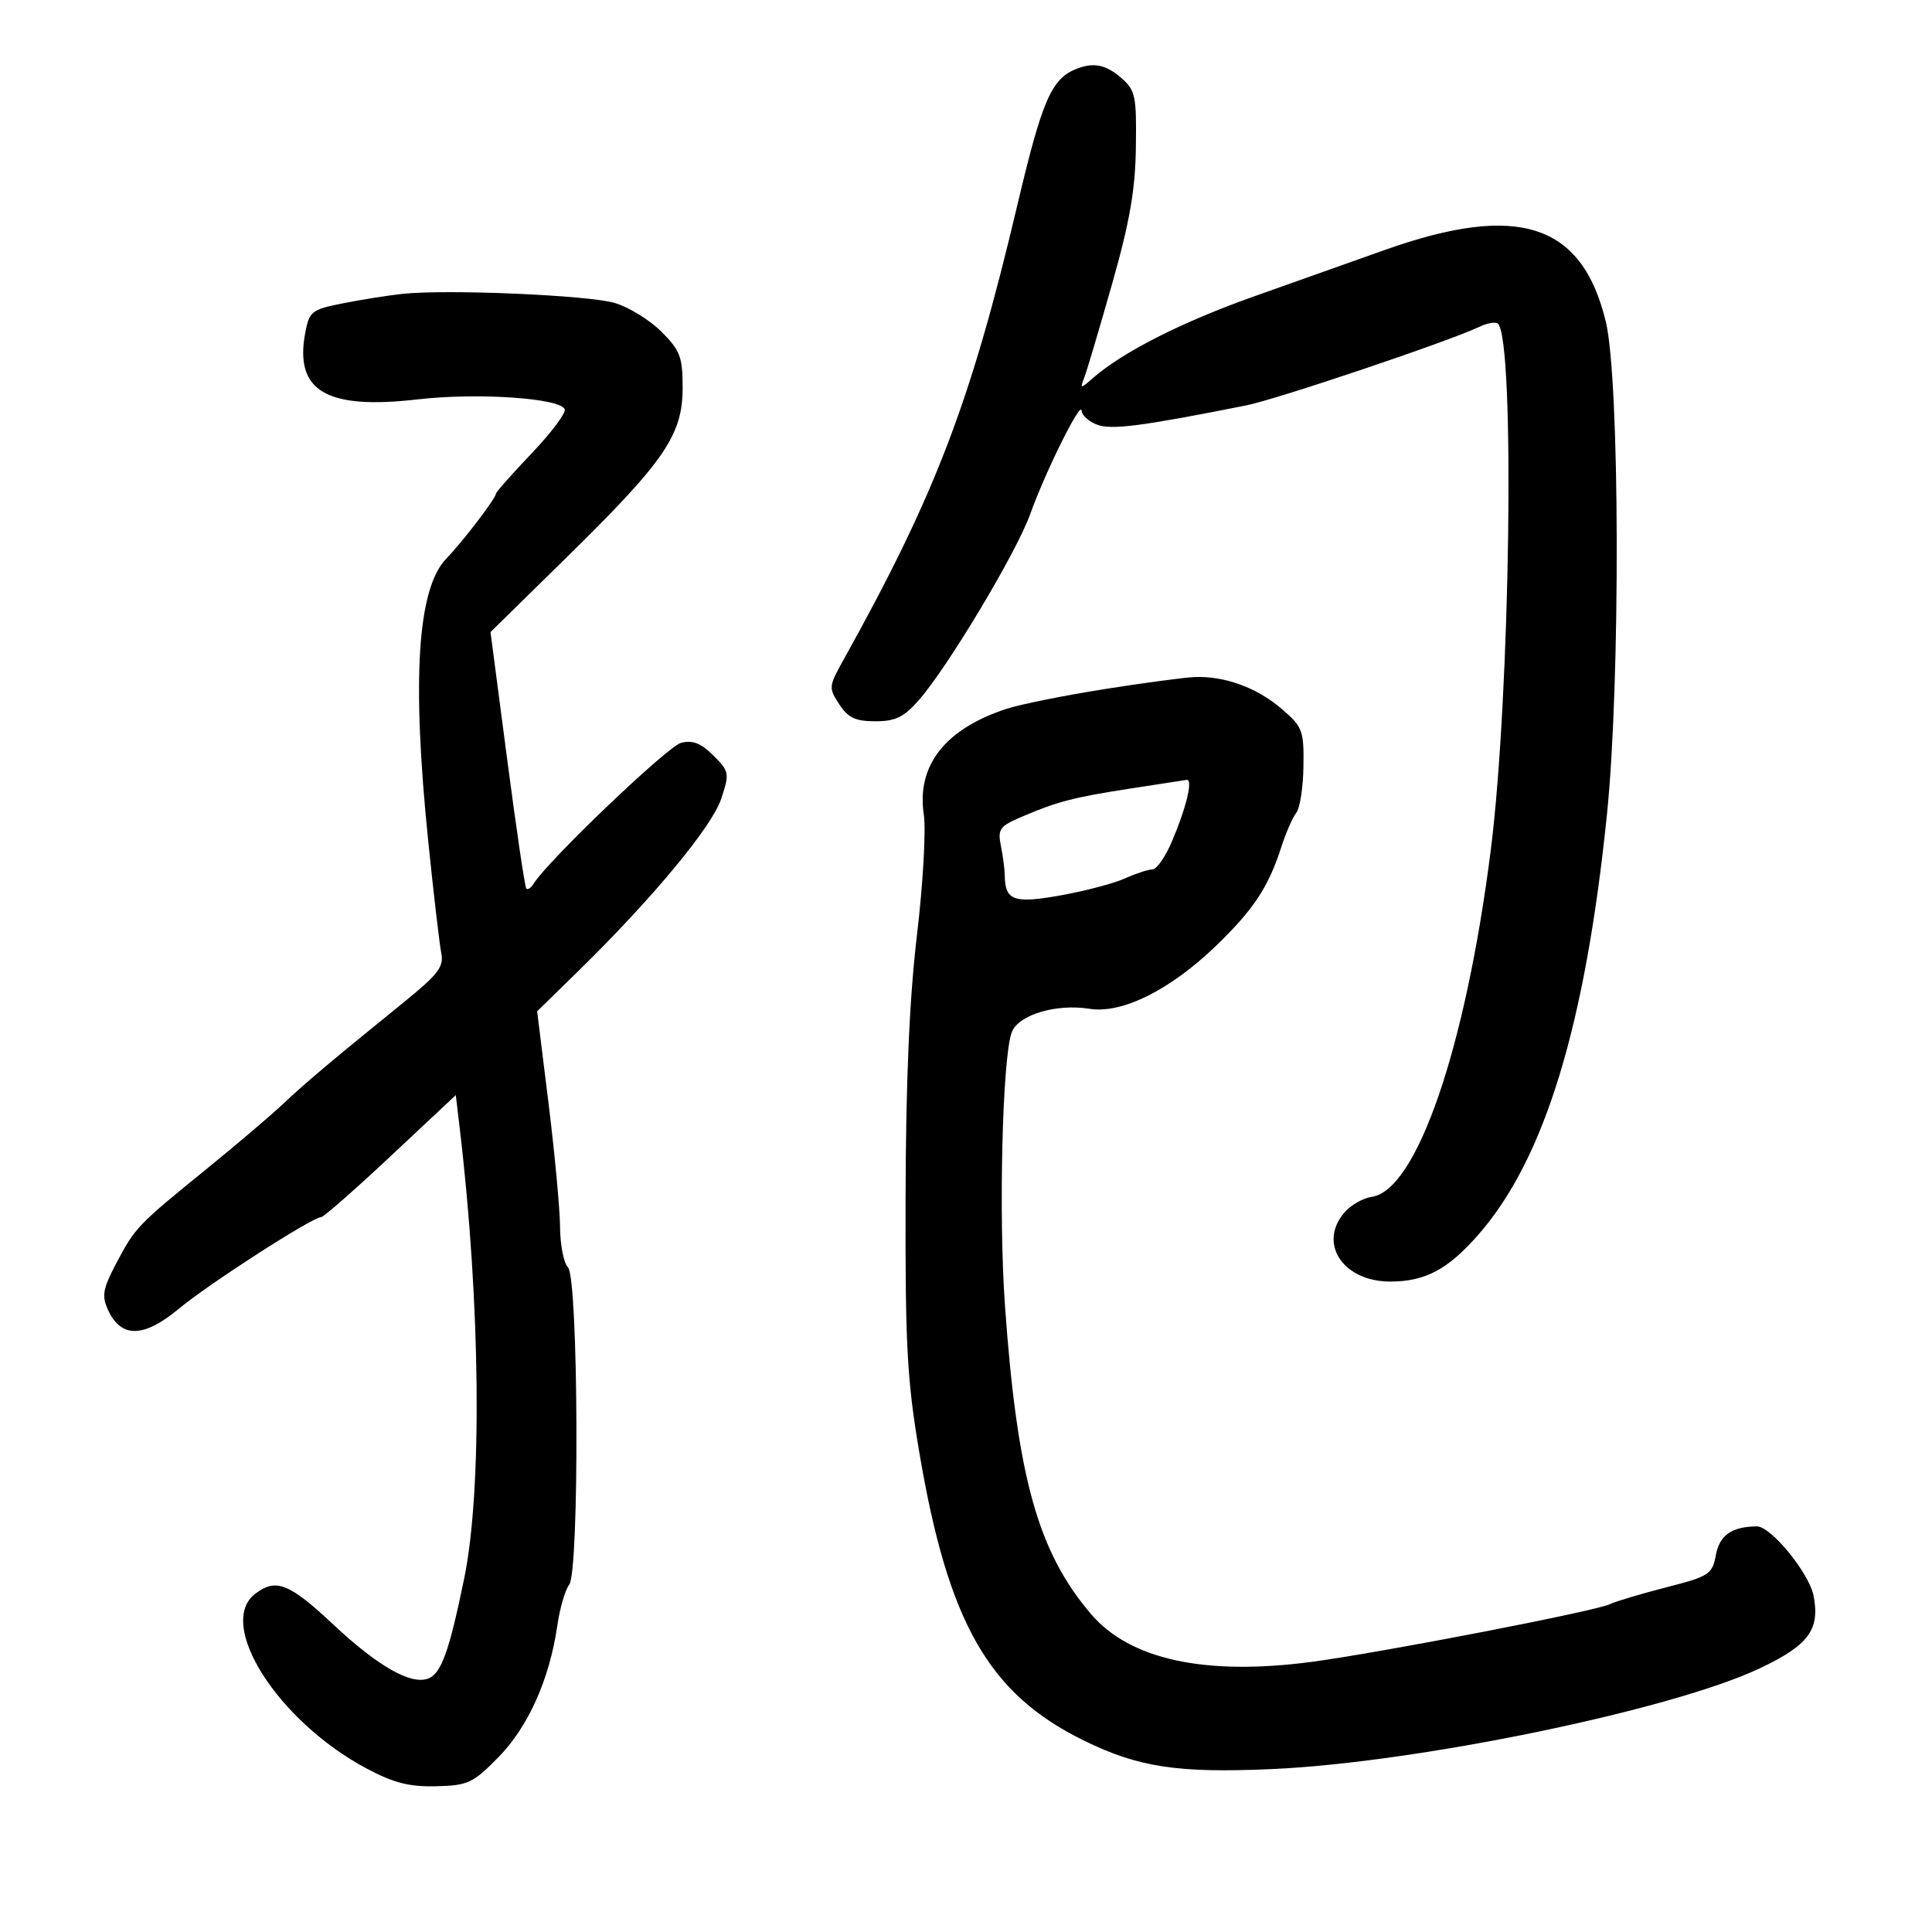 <svg xmlns="http://www.w3.org/2000/svg" width="300" height="300" viewBox="0 0 300 300" version="1.1">
	<path d="M 167.125 10.704 C 163.267 12.236, 161.814 15.588, 157.989 31.781 C 150.730 62.516, 145.259 76.816, 130.890 102.618 C 128.684 106.579, 128.662 106.836, 130.321 109.368 C 131.693 111.461, 132.839 112, 135.919 112 C 139.042 112, 140.349 111.366, 142.665 108.729 C 147.162 103.607, 157.814 85.830, 159.949 79.883 C 162.352 73.188, 167.883 62.054, 167.950 63.775 C 167.978 64.476, 169.062 65.453, 170.361 65.947 C 172.579 66.791, 177.227 66.189, 193.500 62.952 C 198.272 62.003, 225.027 52.985, 229.748 50.735 C 230.985 50.146, 232.272 49.939, 232.608 50.275 C 235.273 52.940, 234.516 108.075, 231.486 132 C 227.595 162.723, 219.999 184.847, 212.999 185.848 C 211.660 186.040, 209.762 187.121, 208.782 188.251 C 204.616 193.055, 208.533 199, 215.864 199 C 221.336 199, 224.858 197.115, 229.635 191.631 C 239.862 179.894, 246.161 159.264, 249.524 126.500 C 251.632 105.956, 251.527 58.971, 249.353 49.963 C 245.661 34.668, 235.752 31.455, 215 38.824 C 210.325 40.484, 201.174 43.734, 194.665 46.045 C 183.505 50.009, 174.306 54.677, 169.699 58.714 C 167.727 60.442, 167.685 60.435, 168.411 58.500 C 168.824 57.400, 170.759 50.875, 172.711 44 C 175.433 34.410, 176.288 29.483, 176.380 22.839 C 176.490 14.863, 176.310 14.012, 174.097 12.089 C 171.721 10.024, 169.799 9.642, 167.125 10.704 M 62.500 45.630 C 60.300 45.866, 56.152 46.524, 53.283 47.093 C 48.357 48.070, 48.029 48.327, 47.394 51.716 C 45.704 60.721, 50.678 63.655, 64.853 62.016 C 74.144 60.941, 87.114 61.823, 87.692 63.569 C 87.887 64.156, 85.560 67.245, 82.523 70.431 C 79.485 73.618, 77 76.430, 77 76.679 C 77 77.371, 71.779 84.201, 69.343 86.696 C 64.809 91.339, 63.906 105.400, 66.511 130.778 C 67.343 138.875, 68.247 146.625, 68.521 148 C 68.941 150.108, 68.052 151.285, 62.856 155.500 C 51.377 164.812, 47.509 168.068, 44 171.375 C 42.075 173.189, 36.700 177.759, 32.056 181.530 C 21.330 190.242, 20.989 190.598, 18.049 196.173 C 15.967 200.122, 15.774 201.208, 16.765 203.383 C 18.783 207.812, 22.300 207.768, 27.736 203.248 C 32.425 199.350, 48.493 189, 49.857 189 C 50.241 189, 55.104 184.735, 60.665 179.523 L 70.775 170.047 71.395 175.273 C 74.621 202.497, 74.901 231.404, 72.072 245.140 C 69.742 256.456, 68.515 259.865, 66.497 260.640 C 63.819 261.667, 58.704 258.762, 51.790 252.286 C 44.904 245.836, 42.868 245.027, 39.650 247.465 C 33.494 252.129, 43.127 267.268, 56.924 274.613 C 61.136 276.854, 63.550 277.471, 67.720 277.369 C 72.666 277.247, 73.431 276.891, 77.387 272.869 C 82.009 268.168, 85.331 260.756, 86.533 252.461 C 86.929 249.732, 87.758 246.867, 88.376 246.093 C 89.997 244.063, 89.829 198.429, 88.194 196.794 C 87.537 196.137, 86.985 193.327, 86.966 190.550 C 86.947 187.772, 86.139 179.096, 85.169 171.270 L 83.406 157.040 89.814 150.770 C 101.287 139.543, 110.558 128.370, 111.984 124.050 C 113.301 120.058, 113.255 119.800, 110.772 117.317 C 108.862 115.408, 107.558 114.894, 105.763 115.345 C 103.684 115.866, 85.077 133.639, 82.869 137.211 C 82.451 137.888, 81.932 138.230, 81.715 137.971 C 81.499 137.712, 80.161 128.646, 78.743 117.824 L 76.164 98.149 88.211 86.324 C 103.235 71.577, 106 67.518, 106 60.204 C 106 55.425, 105.619 54.419, 102.703 51.503 C 100.890 49.690, 97.627 47.683, 95.453 47.043 C 91.327 45.829, 69.424 44.890, 62.500 45.630 M 171.273 107.042 C 165.098 108.025, 158.348 109.389, 156.273 110.073 C 146.714 113.222, 142.304 118.875, 143.450 126.514 C 143.804 128.879, 143.328 137.268, 142.390 145.157 C 141.213 155.057, 140.664 167.709, 140.616 186 C 140.556 208.910, 140.845 214.264, 142.748 225.519 C 147.227 252.014, 153.526 263.036, 168.328 270.284 C 176.790 274.428, 182.866 275.348, 197.500 274.702 C 220.012 273.707, 259.686 265.507, 273.319 259.030 C 280.836 255.459, 282.612 253.061, 281.622 247.827 C 280.954 244.300, 274.992 236.991, 272.801 237.014 C 268.912 237.054, 267.021 238.371, 266.446 241.438 C 265.876 244.474, 265.438 244.759, 258.671 246.498 C 254.727 247.511, 250.825 248.677, 250 249.089 C 247.841 250.166, 214.125 256.683, 203.526 258.072 C 187.086 260.226, 175.465 257.697, 169.436 250.655 C 161.179 241.008, 157.955 229.467, 156.049 202.726 C 155.045 188.636, 155.648 164.239, 157.097 160.310 C 158.100 157.591, 163.975 155.813, 169.196 156.647 C 174.244 157.454, 181.743 153.708, 188.873 146.817 C 194.675 141.209, 196.959 137.745, 198.971 131.500 C 199.681 129.300, 200.724 126.917, 201.290 126.205 C 201.856 125.493, 202.355 122.241, 202.399 118.979 C 202.475 113.398, 202.273 112.869, 198.990 110.052 C 195.166 106.772, 190.154 104.944, 185.500 105.133 C 183.850 105.200, 177.448 106.059, 171.273 107.042 M 175.500 122.447 C 166.588 123.838, 164.232 124.451, 158.671 126.822 C 155.214 128.296, 154.897 128.737, 155.421 131.353 C 155.739 132.946, 156.007 134.981, 156.015 135.875 C 156.053 139.844, 157.394 140.337, 164.642 139.045 C 168.414 138.372, 172.918 137.187, 174.651 136.411 C 176.384 135.635, 178.322 135, 178.957 135 C 179.593 135, 180.933 133.088, 181.936 130.750 C 184.198 125.477, 185.288 120.968, 184.269 121.099 C 183.846 121.153, 179.900 121.760, 175.500 122.447" stroke="none" fill="black" fill-rule="evenodd"/>
</svg>